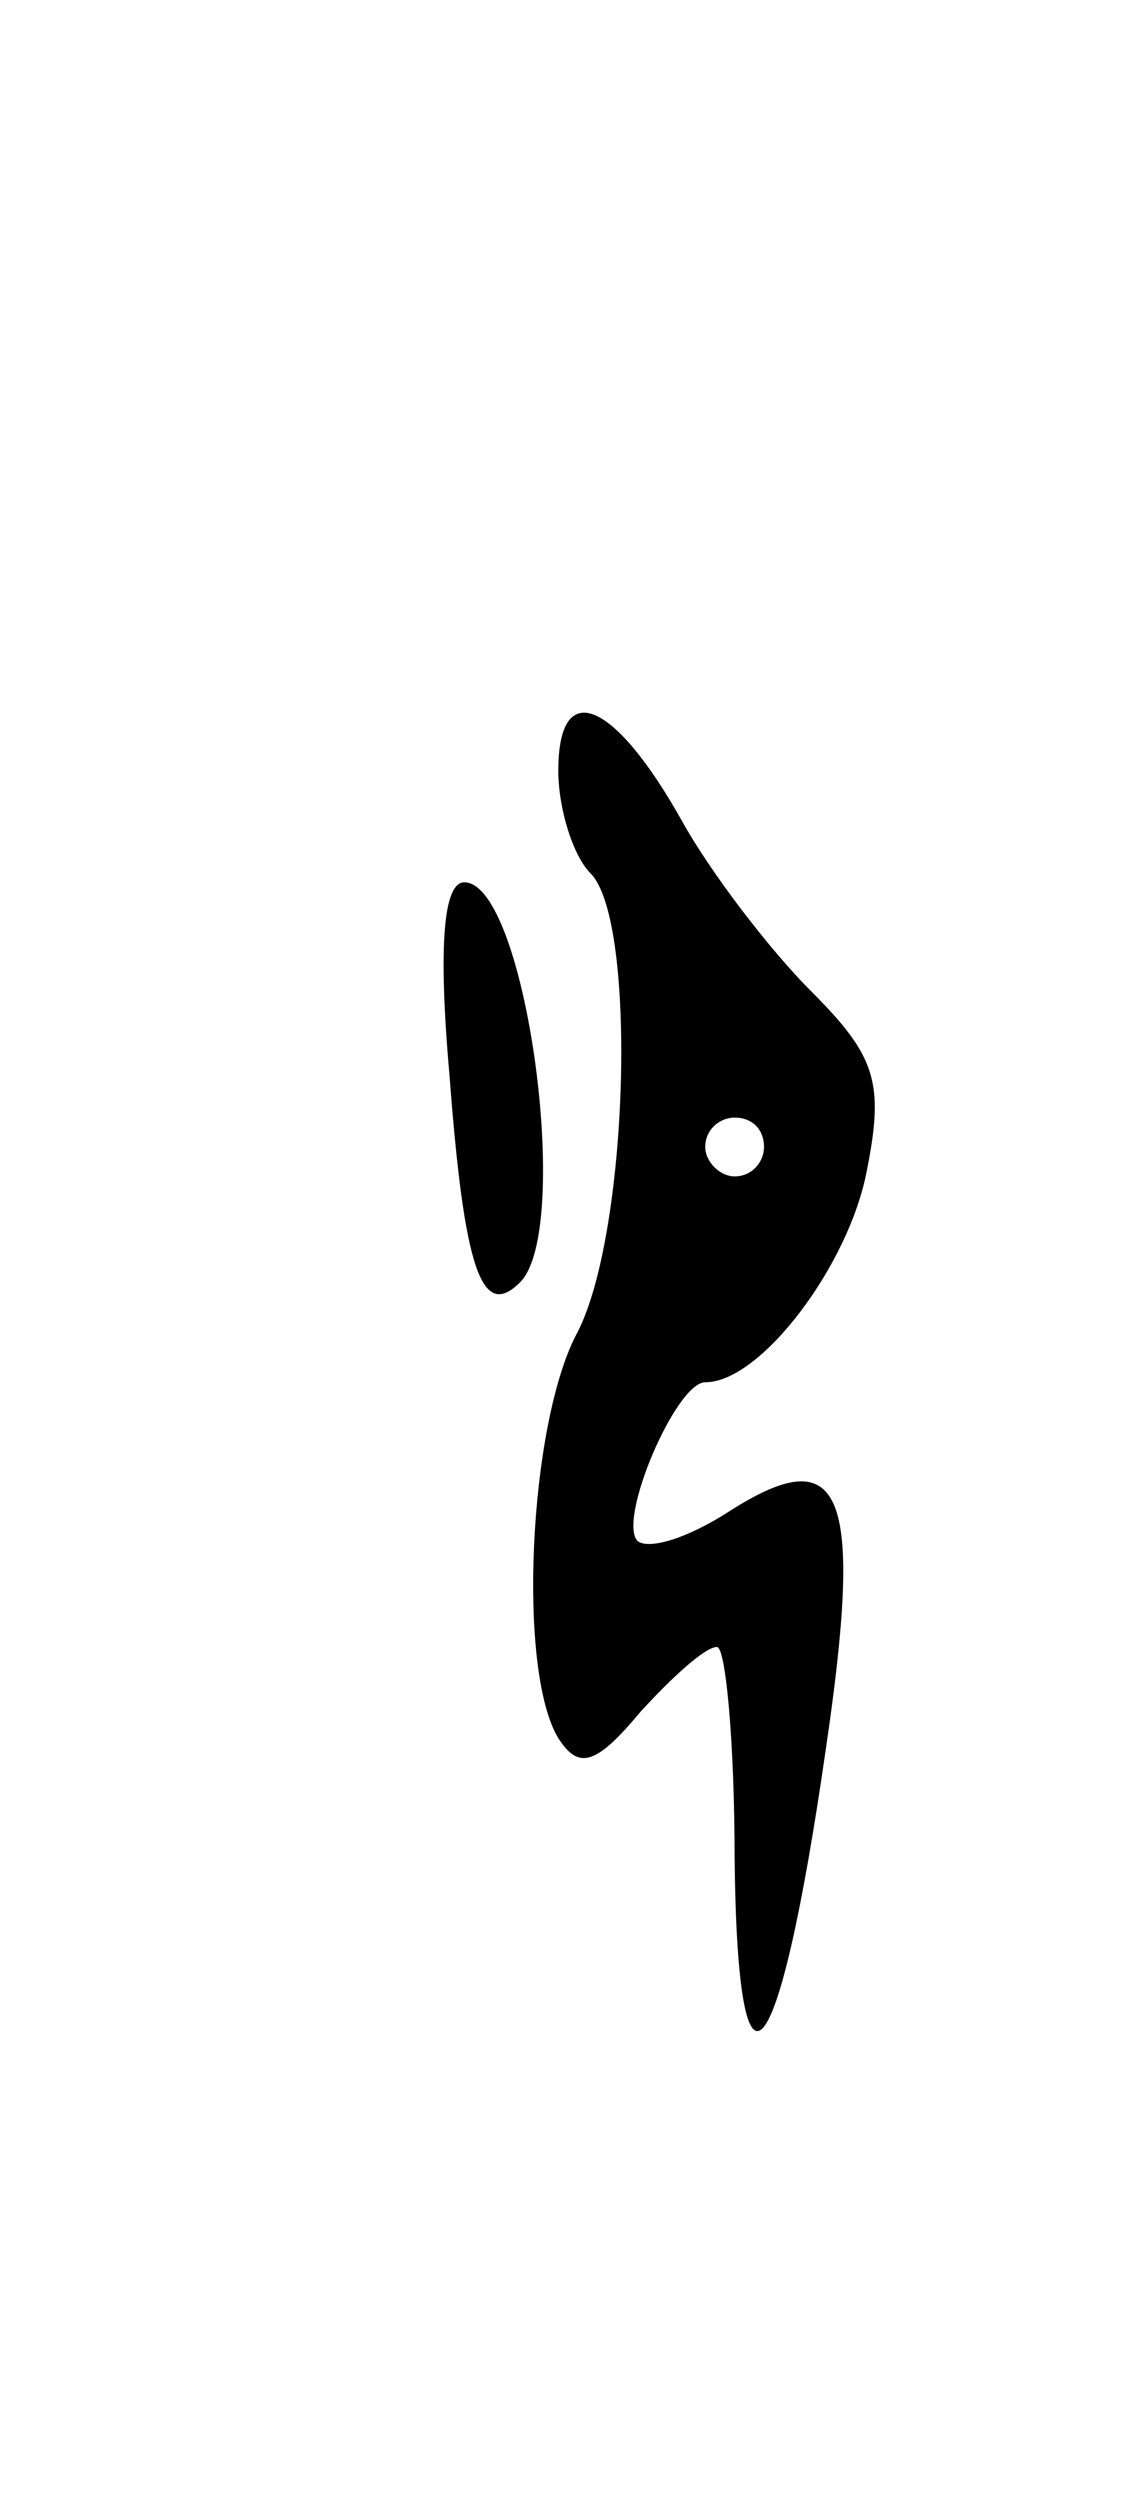 <svg version="1.0" xmlns="http://www.w3.org/2000/svg"
 width="39pt" height="85pt" viewBox="0 0 39 85"
 preserveAspectRatio="xMidYMid meet">
<g transform="translate(0,85) scale(0.1,-0.1)"
fill="#000000" stroke="none">
<path d="M190 588 c0 -13 5 -29 11 -35 16 -16 13 -124 -5 -157 -16 -31 -20
-114 -6 -137 7 -11 13 -9 28 9 11 12 22 22 26 22 3 0 6 -33 6 -72 1 -91 15
-74 31 37 13 88 6 106 -33 81 -14 -9 -27 -13 -31 -10 -7 7 13 54 23 54 19 0
49 40 55 72 6 30 3 39 -19 61 -14 14 -34 40 -44 58 -23 41 -42 49 -42 17z m70
-128 c0 -5 -4 -10 -10 -10 -5 0 -10 5 -10 10 0 6 5 10 10 10 6 0 10 -4 10 -10z"/>
<path d="M153 484 c5 -66 11 -83 24 -70 18 18 2 136 -19 136 -7 0 -9 -21 -5
-66z"/>
</g>
</svg>
